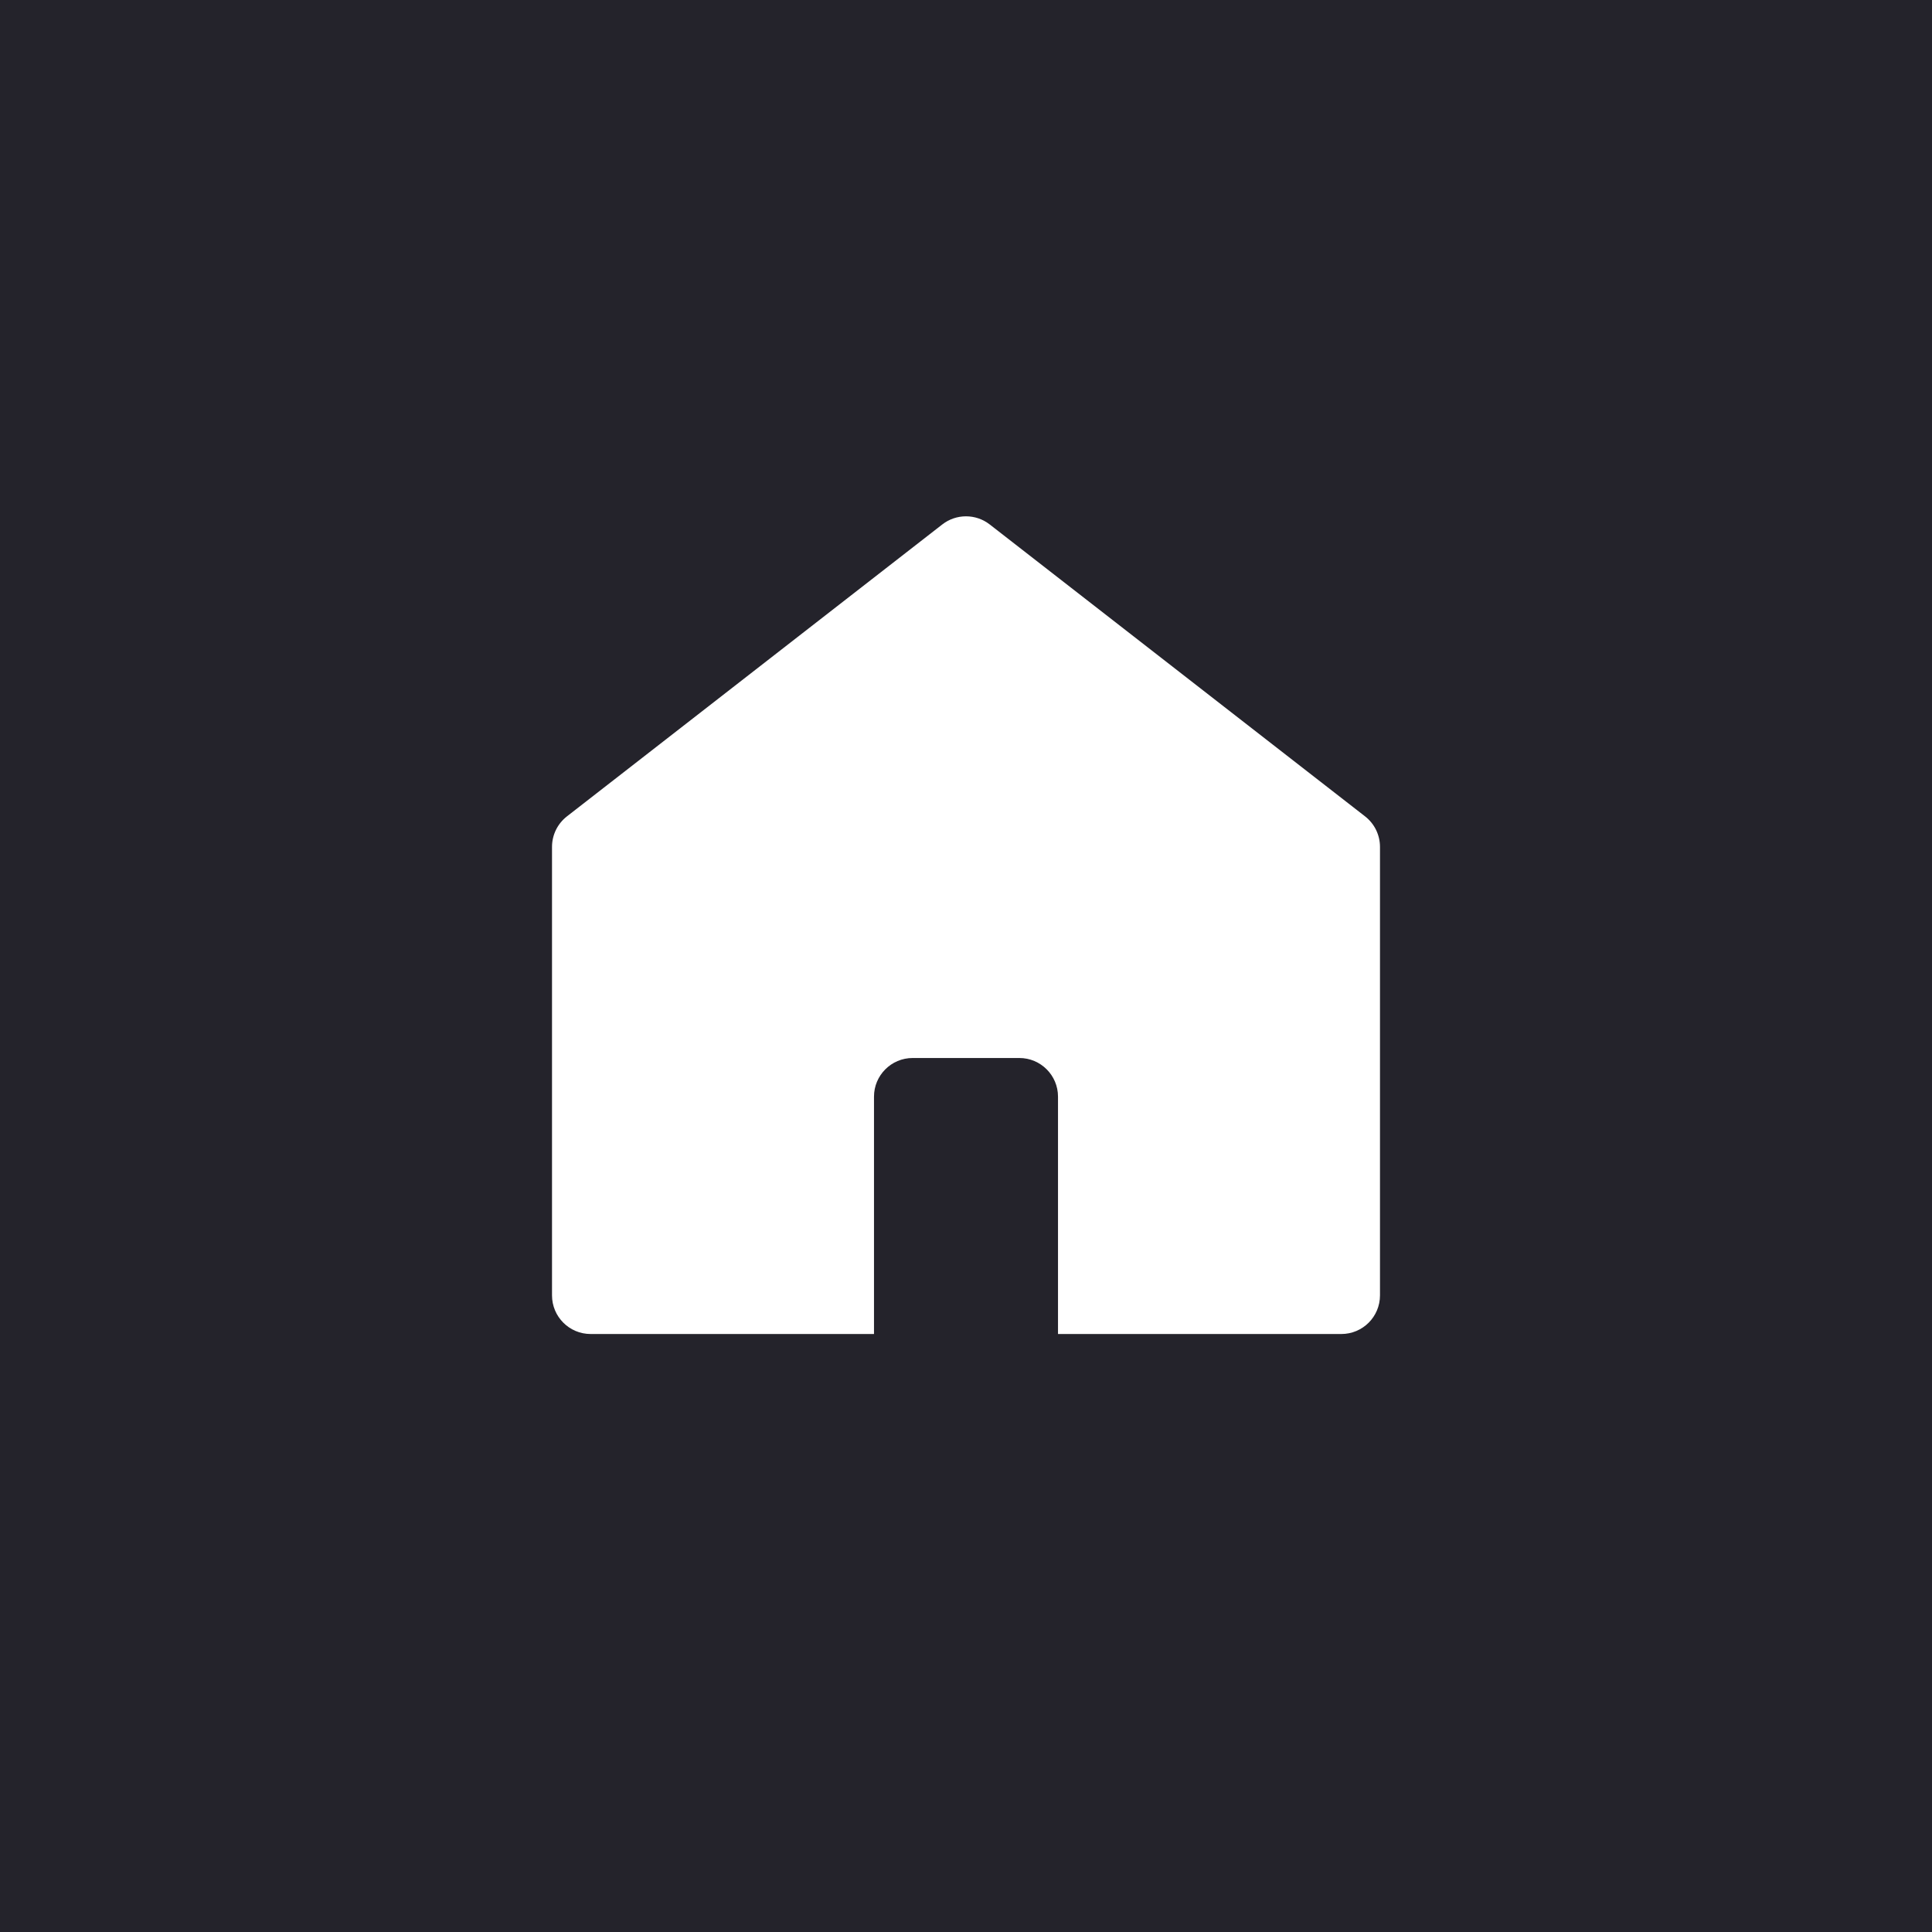 <svg width="50" height="50" viewBox="0 0 50 50" fill="none" xmlns="http://www.w3.org/2000/svg">
<rect width="50" height="50" fill="#24232B"/>
<path fill-rule="evenodd" clip-rule="evenodd" d="M35.328 21.128C35.572 21.318 35.714 21.609 35.714 21.918L35.714 33.524C35.714 34.076 35.267 34.524 34.714 34.524H15.286C14.733 34.524 14.286 34.076 14.286 33.524V21.918C14.286 21.609 14.428 21.318 14.672 21.128L24.386 13.573C24.747 13.292 25.253 13.292 25.614 13.573L35.328 21.128ZM23.619 27.381C23.067 27.381 22.619 27.829 22.619 28.381V34.524H27.381V28.381C27.381 27.829 26.933 27.381 26.381 27.381H23.619Z" fill="white"/>
</svg>
